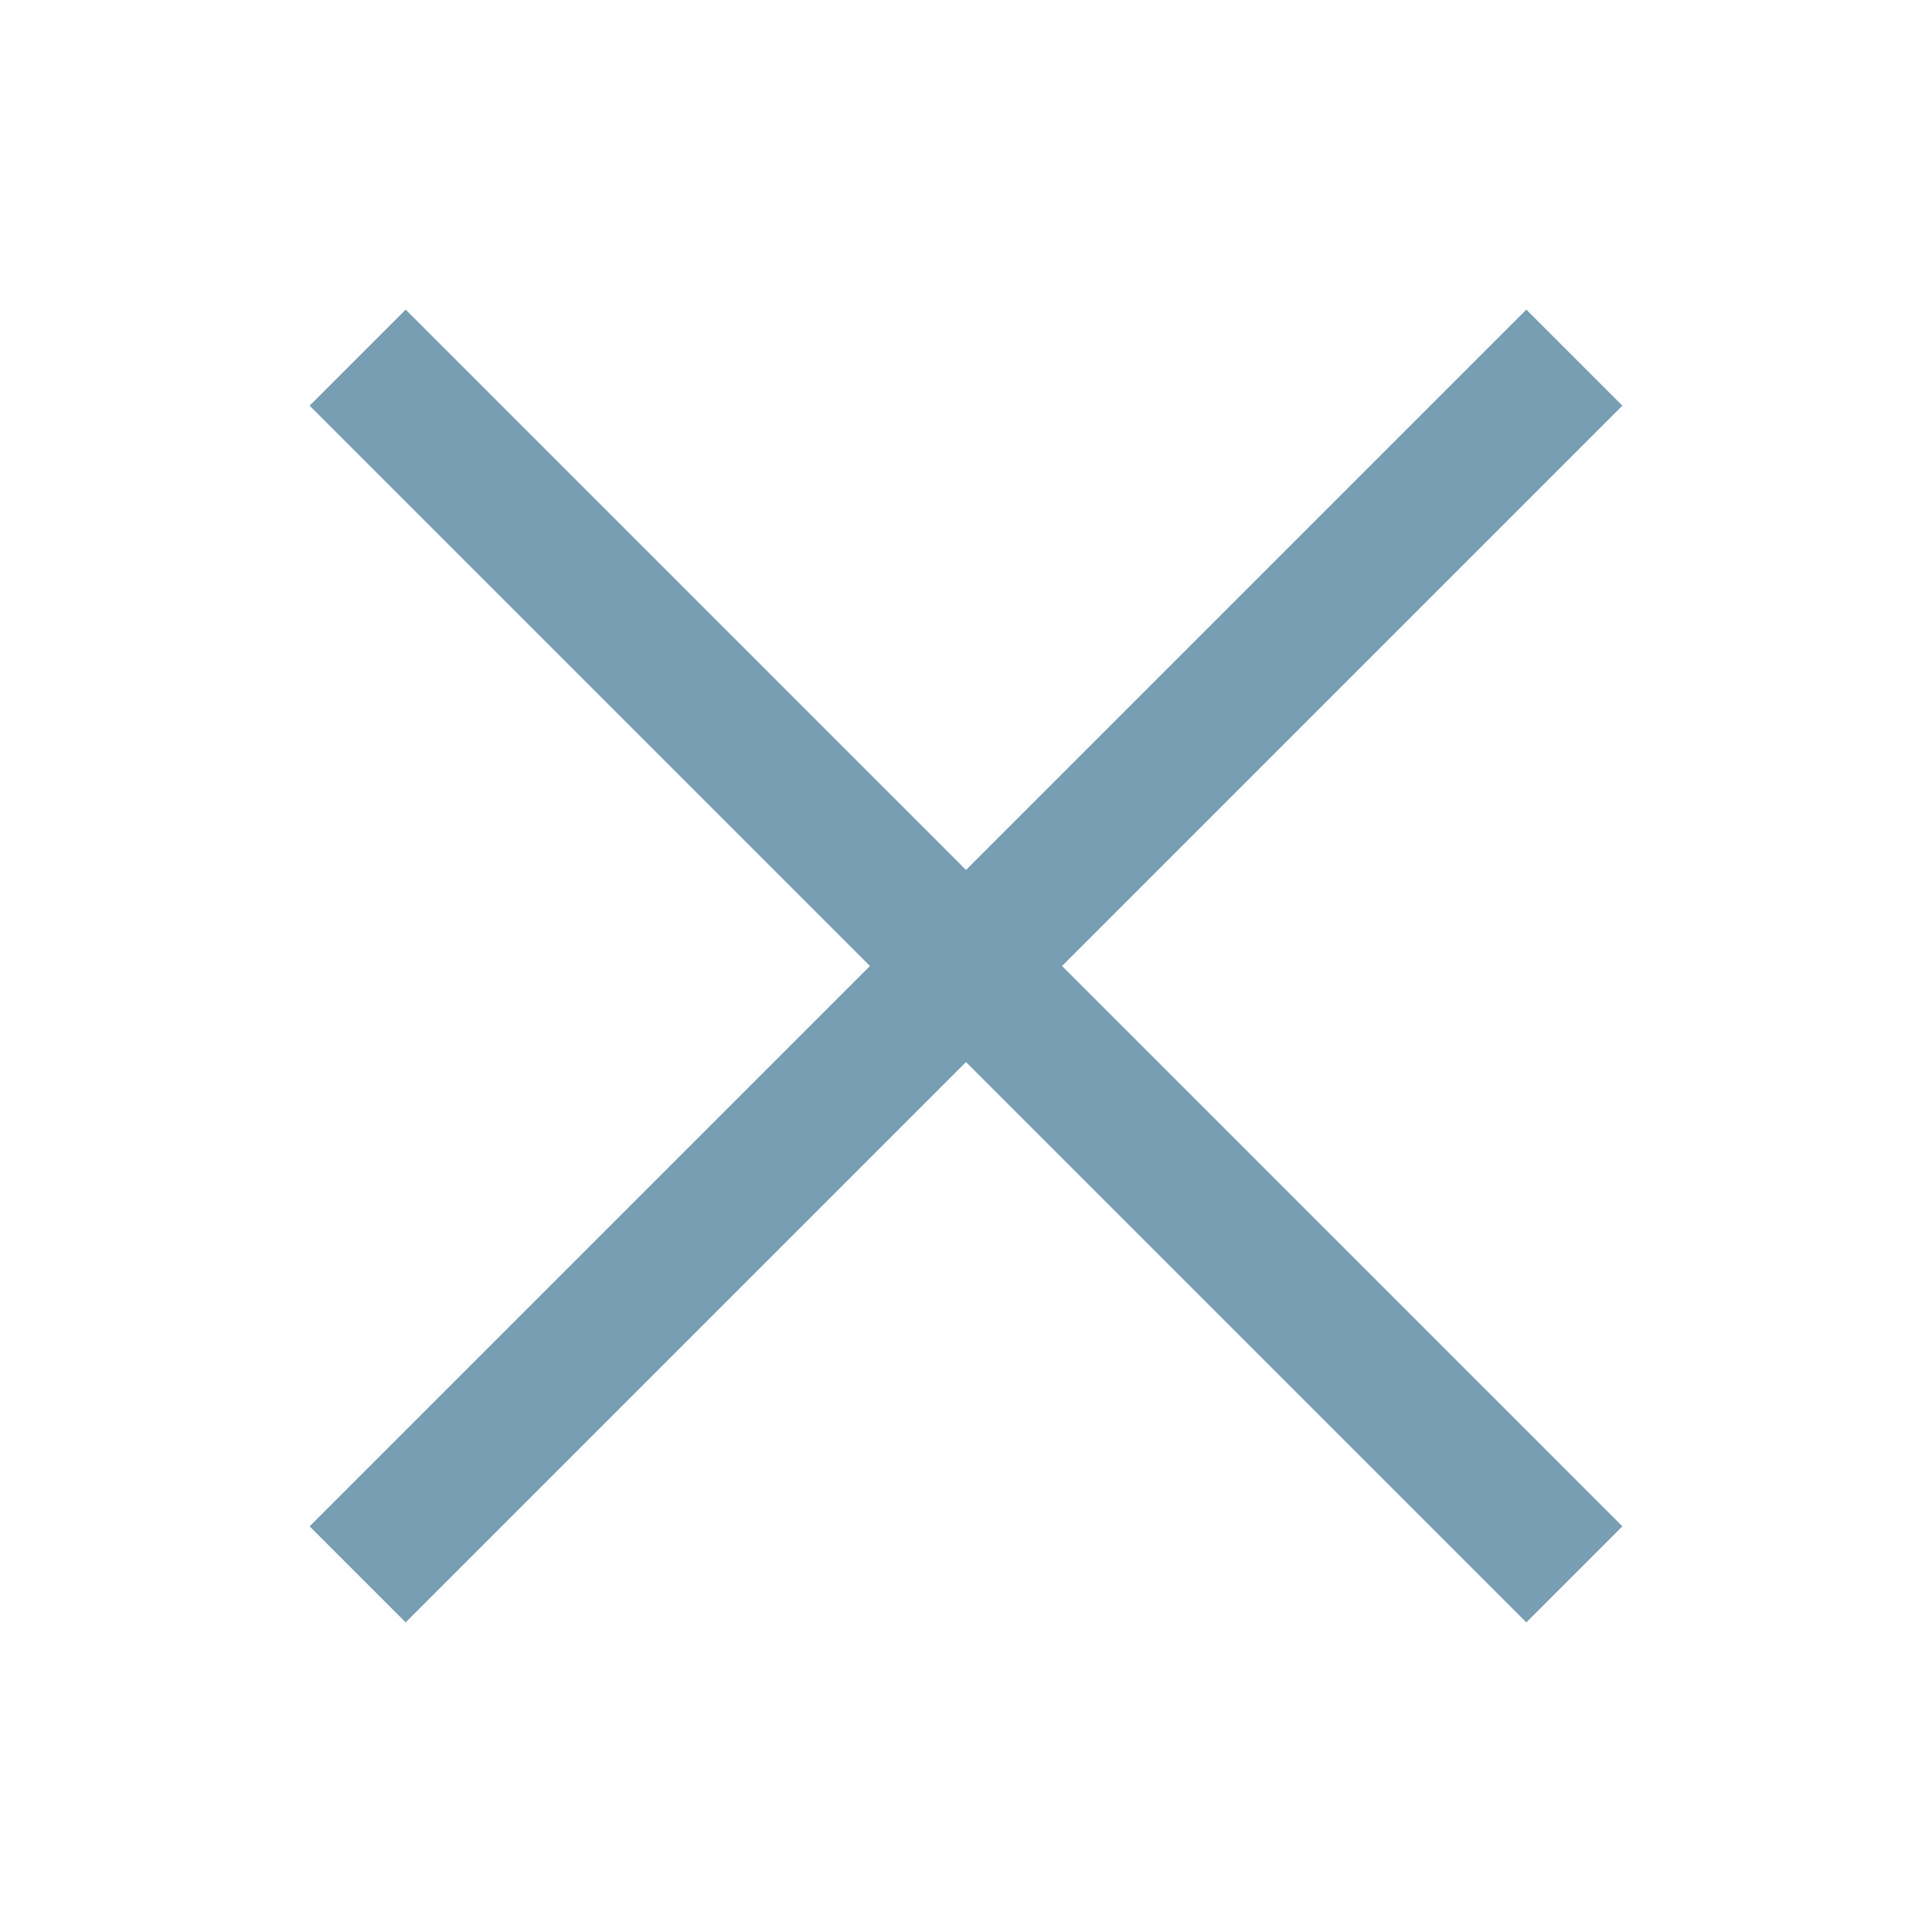 <?xml version="1.0" encoding="utf-8"?>
<!-- Generator: Adobe Illustrator 16.0.0, SVG Export Plug-In . SVG Version: 6.00 Build 0)  -->
<!DOCTYPE svg PUBLIC "-//W3C//DTD SVG 1.1//EN" "http://www.w3.org/Graphics/SVG/1.1/DTD/svg11.dtd">
<svg version="1.1" id="Layer_1" xmlns="http://www.w3.org/2000/svg" xmlns:xlink="http://www.w3.org/1999/xlink" x="0px" y="0px"
	 width="128px" height="128px" viewBox="0 0 128 128" enable-background="new 0 0 128 128" xml:space="preserve">
<g>
	<g>
		<line fill="none" stroke="#779EB2" stroke-width="9" stroke-miterlimit="10" x1="23.695" y1="23.695" x2="104.305" y2="104.305"/>
		<line fill="none" stroke="#779EB2" stroke-width="9" stroke-miterlimit="10" x1="23.695" y1="104.305" x2="104.305" y2="23.695"/>
	</g>
</g>
</svg>
